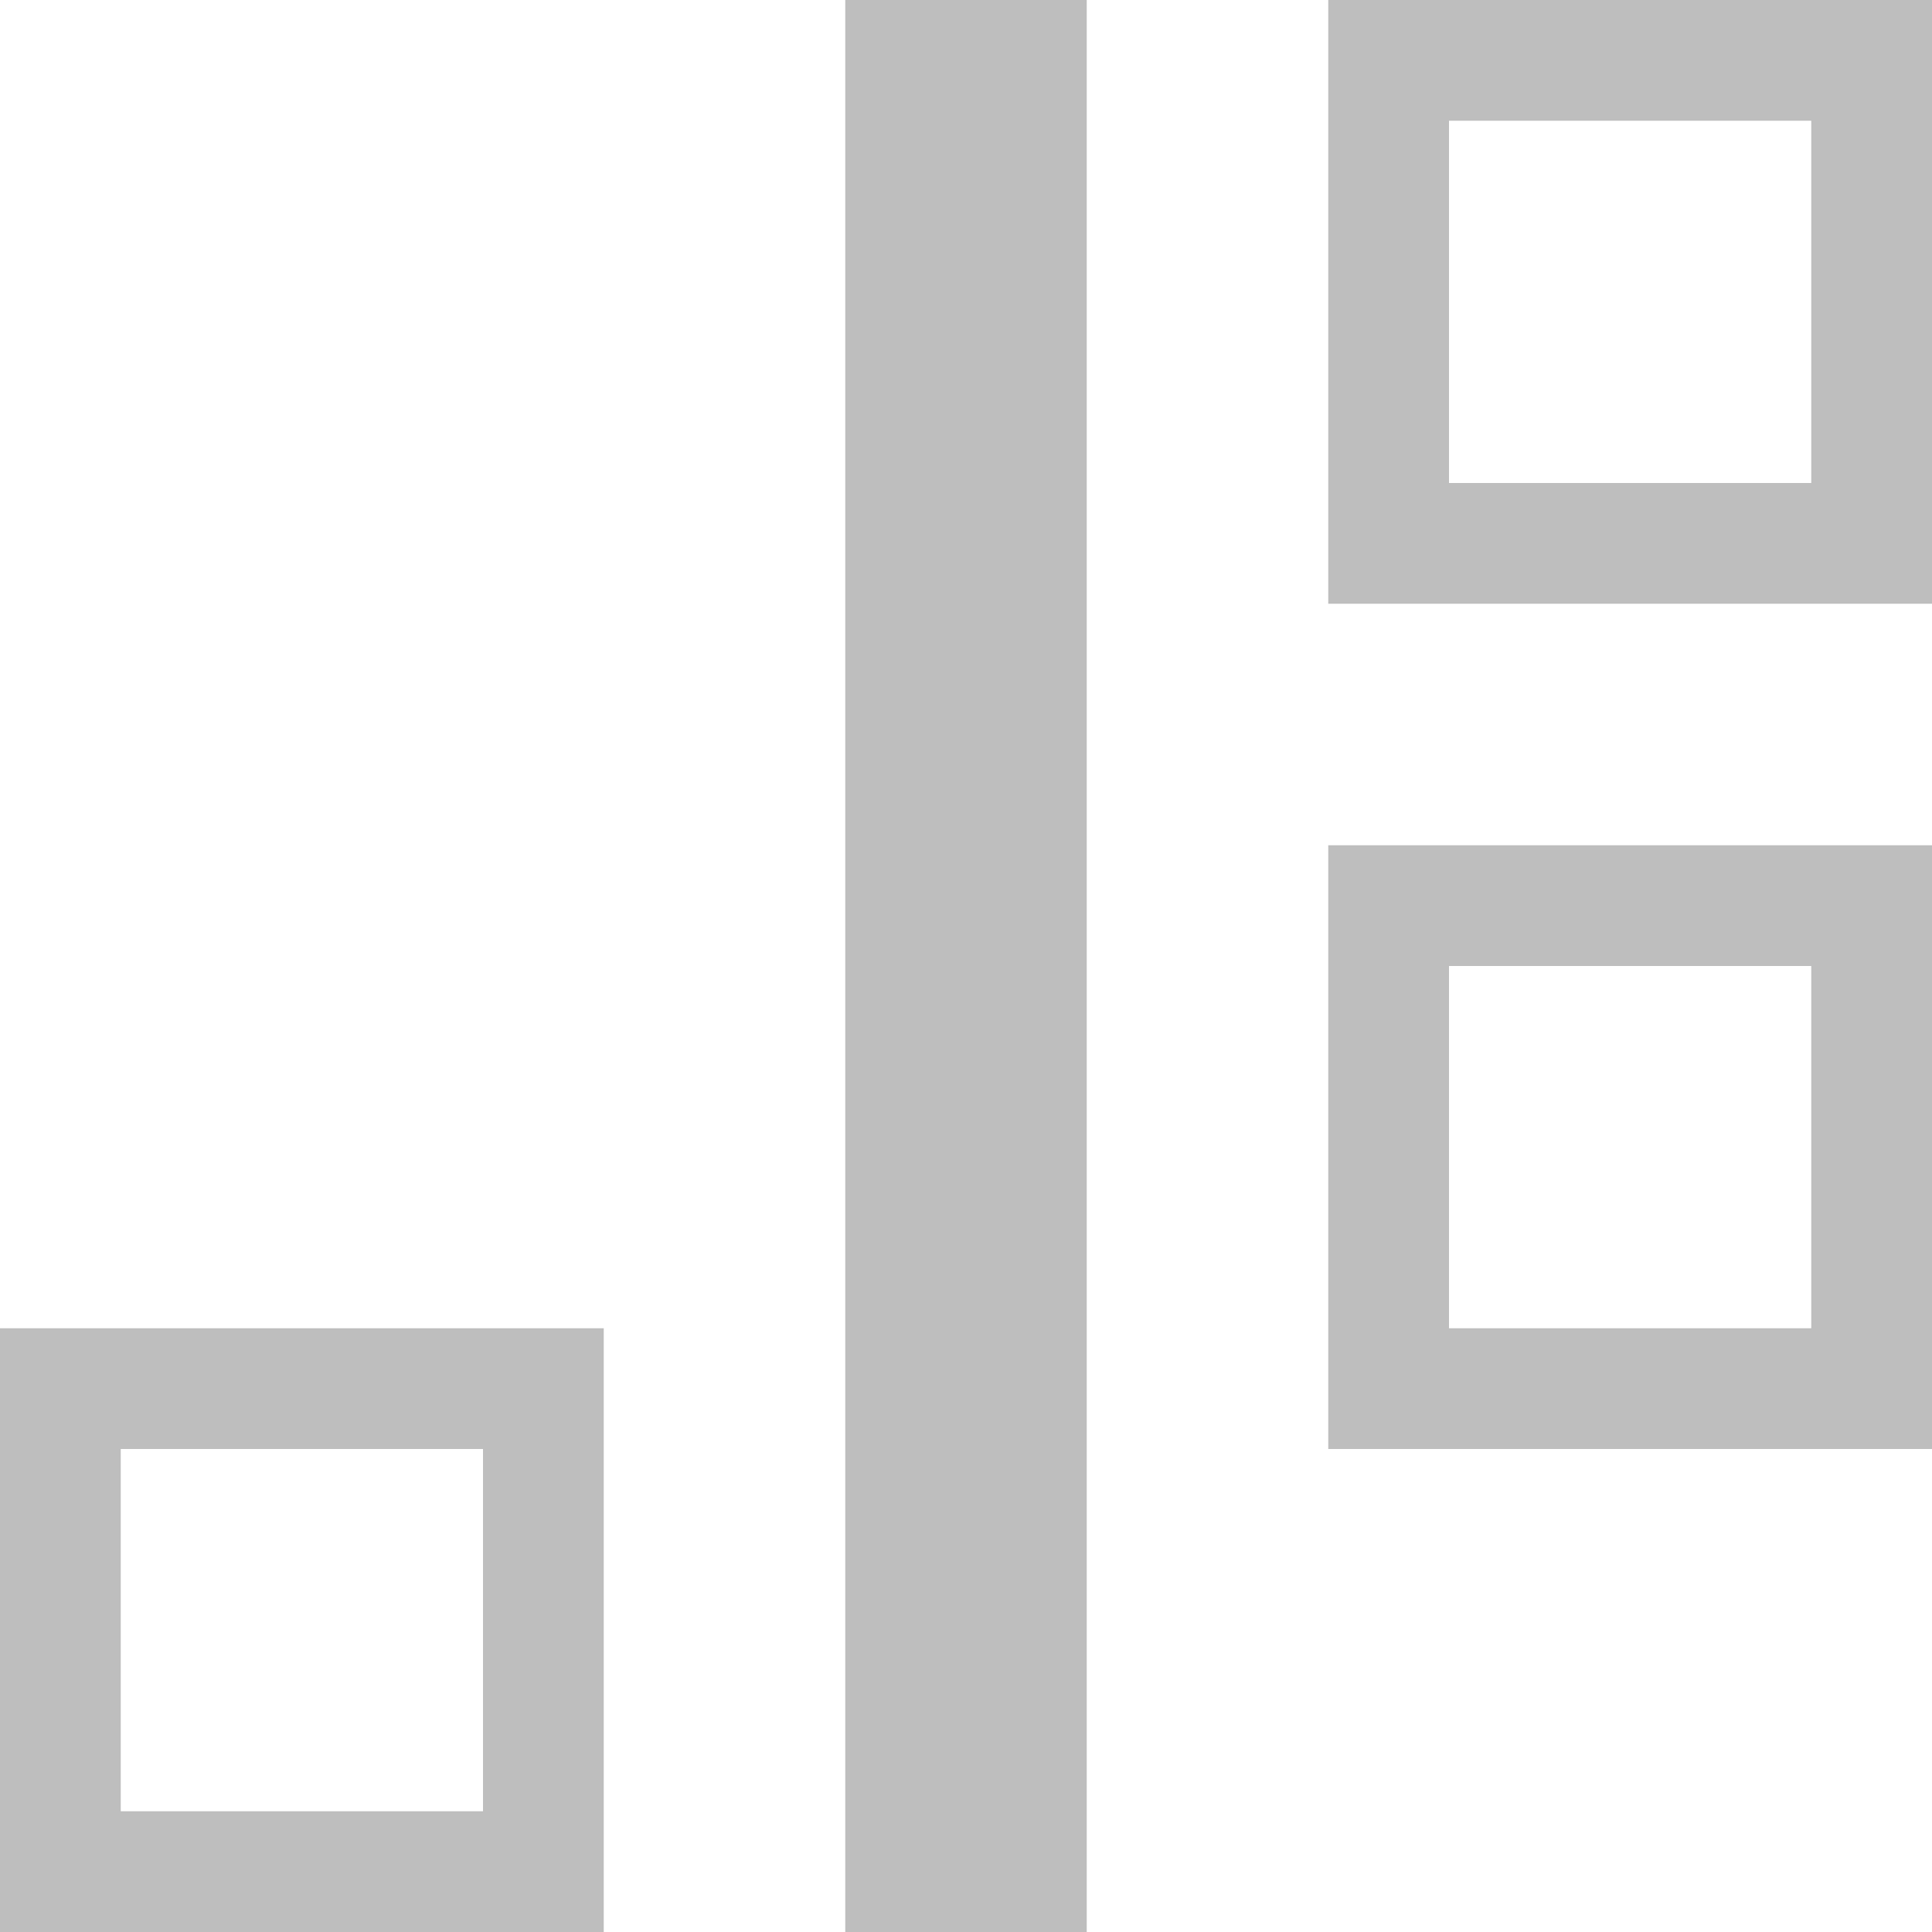 <svg height="16" width="16" xmlns="http://www.w3.org/2000/svg"><g><path d="m7 0h2v16h-2z" fill="#bebebe"/><g fill="none" stroke="#bebebe" stroke-linecap="square"><path d="m11.5.5h4v4h-4z"/><path d="m11.5 7.5h4v4h-4z"/><path d="m.5 11.5h4v4h-4z"/></g></g></svg>